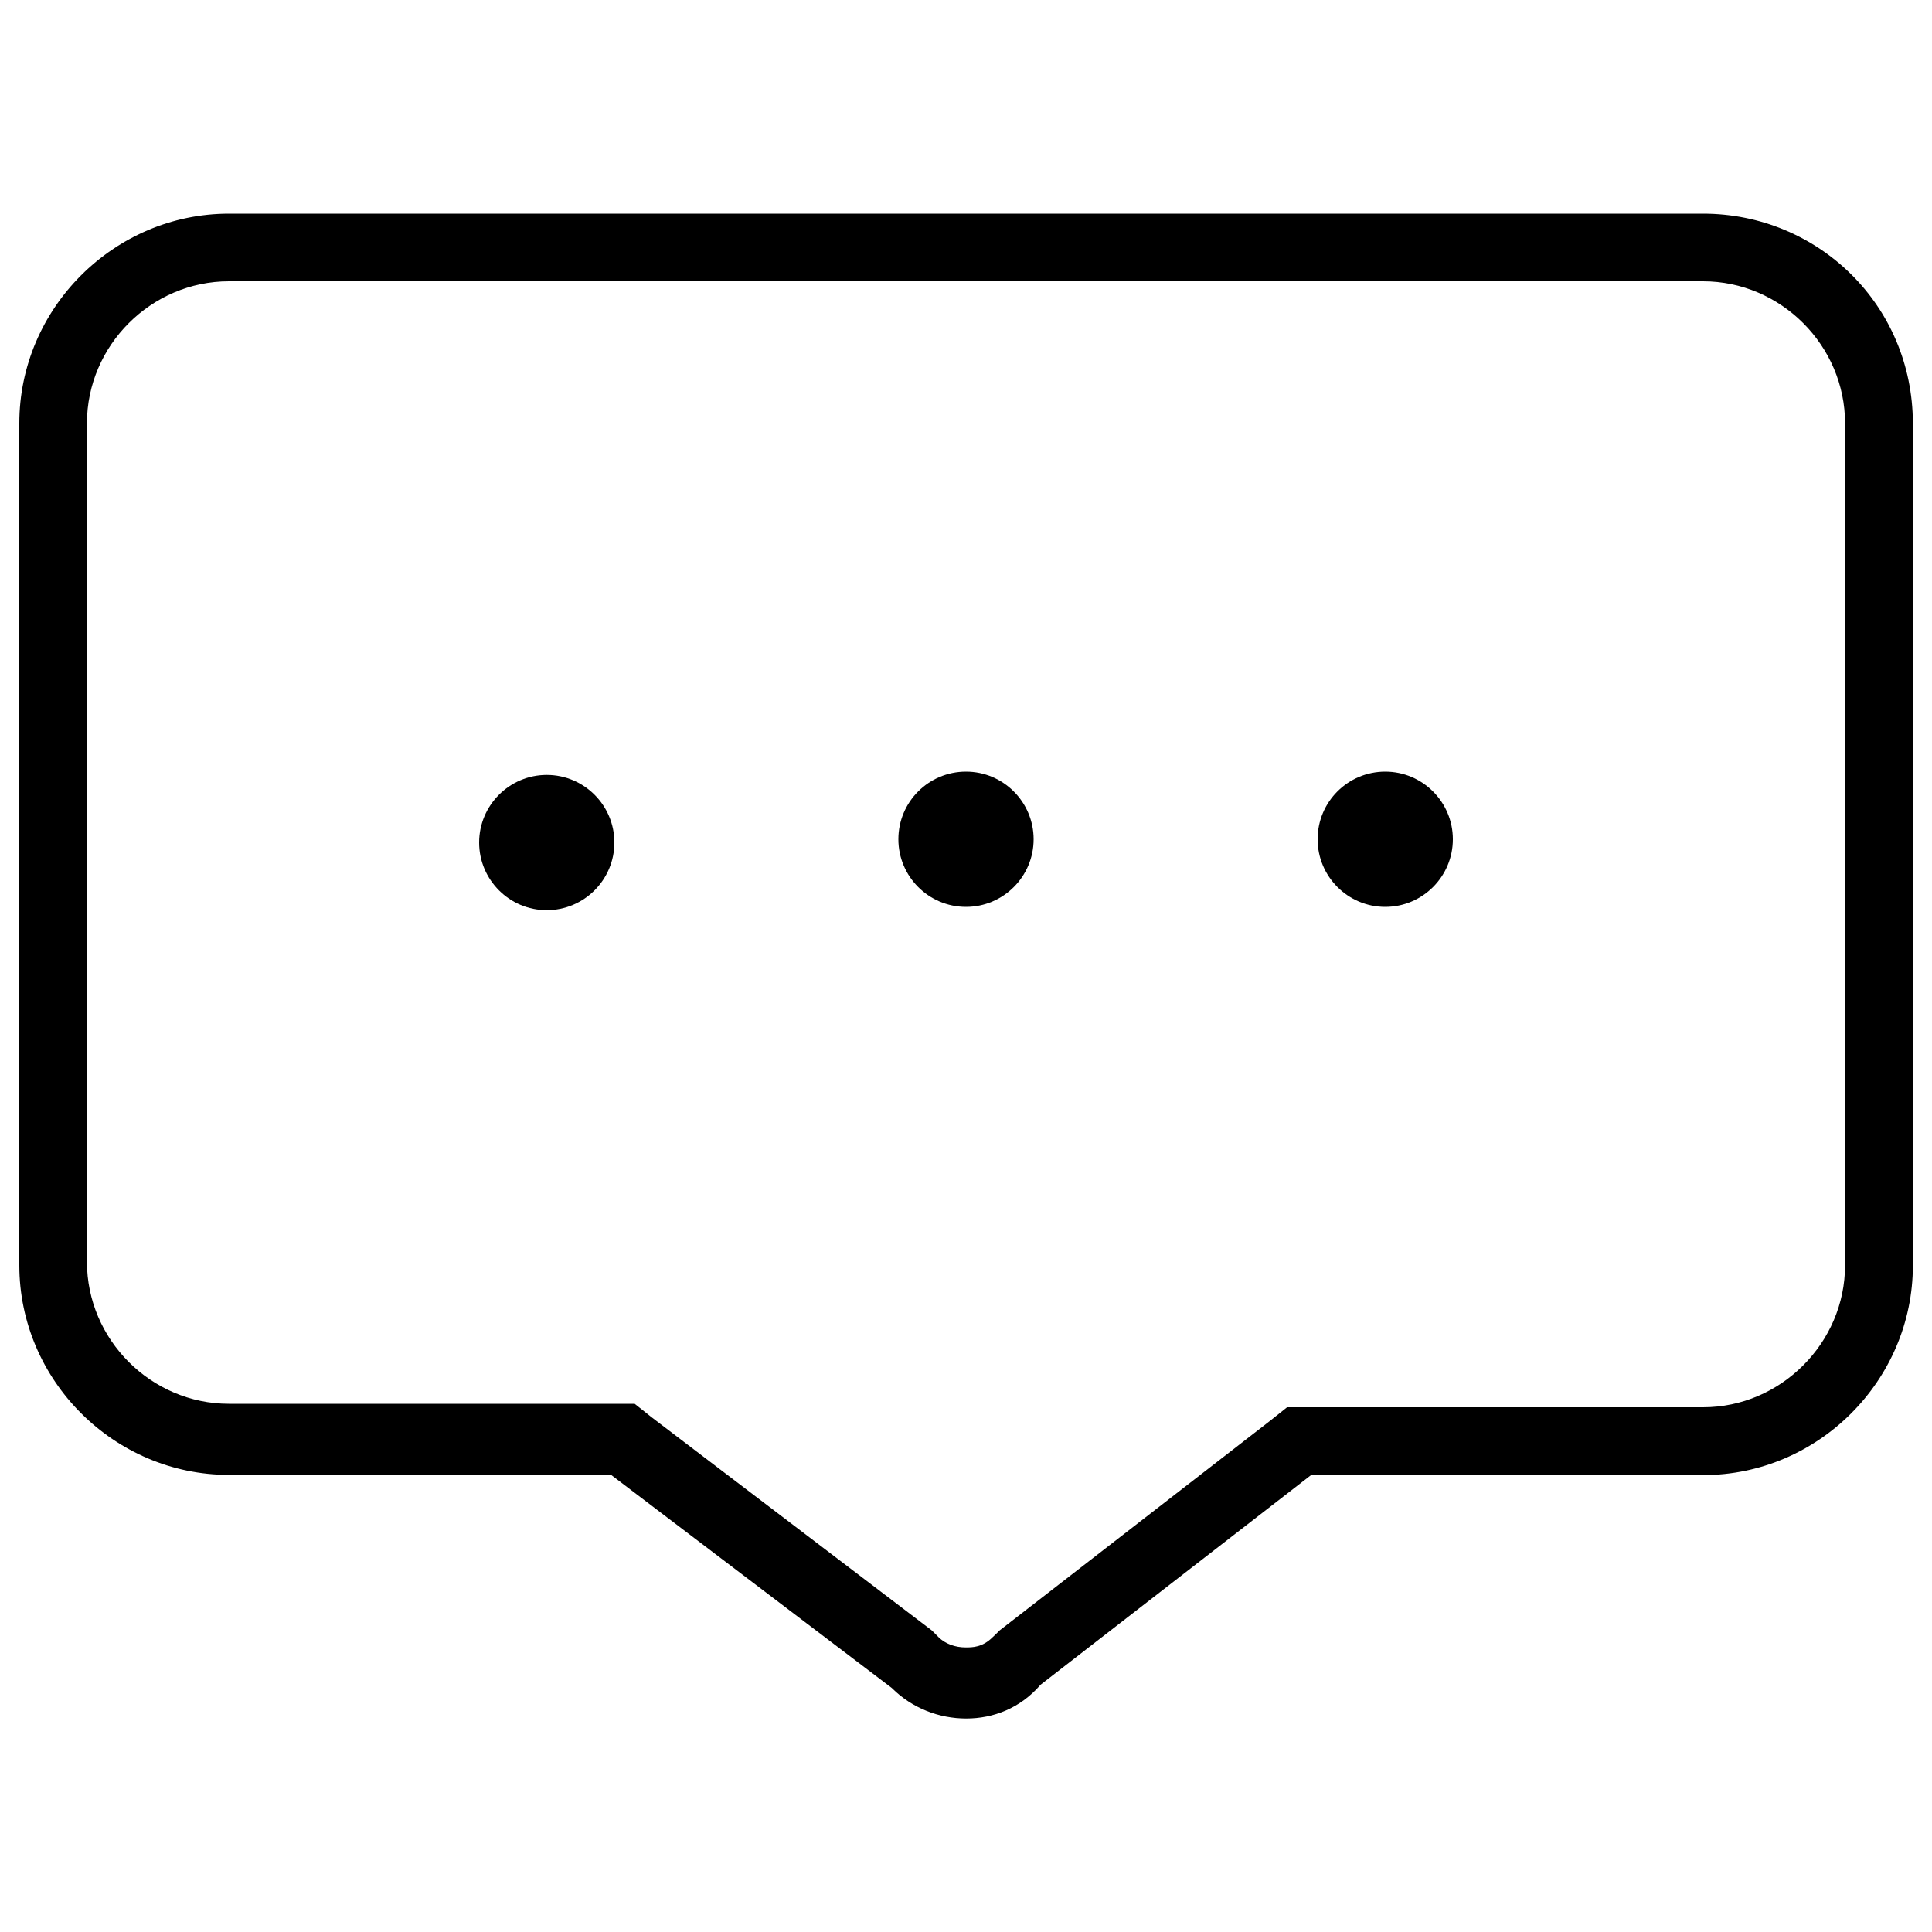 <?xml version="1.0" encoding="utf-8"?>
<!-- Svg Vector Icons : http://www.onlinewebfonts.com/icon -->
<!DOCTYPE svg PUBLIC "-//W3C//DTD SVG 1.1//EN" "http://www.w3.org/Graphics/SVG/1.1/DTD/svg11.dtd">
<svg version="1.1" xmlns="http://www.w3.org/2000/svg" xmlns:xlink="http://www.w3.org/1999/xlink" x="0px" y="0px" viewBox="0 0 1000 1000" enable-background="new 0 0 1000 1000" xml:space="preserve">
<g><path d="M881.5,145.6c40.3,0,73.5,33.3,73.5,73.5v435.8c0,40.2-33.3,73.5-73.5,73.5h-203h-12.3l-8.8,7l-140,108.5l-1.8,1.8l-1.8,1.7c-5.3,5.3-10.5,5.3-14,5.3c-5.3,0-10.5-1.8-14-5.3l-1.7-1.7l-1.8-1.8L337.3,733.6l-8.8-7h-12.3H118.5c-40.3,0-73.5-33.2-73.5-73.5v-434c0-40.3,33.3-73.5,73.5-73.5H881.5 M881.5,110.6h-763C59,110.6,10,159.6,10,219.1v435.8c0,59.5,49,108.5,108.5,108.5h197.8l145.3,110.3c10.5,10.5,24.5,15.8,38.5,15.8c14,0,28-5.3,38.5-17.5l140-108.5h203c59.5,0,108.5-49,108.5-108.5V219.1C990,157.9,941,110.6,881.5,110.6L881.5,110.6z"/><path d="M248,436.1c0,19.3,15.7,35,35,35s35-15.7,35-35c0-19.3-15.7-35-35-35C263.7,401.1,248,416.8,248,436.1z"/><path d="M465,434.4c0,19.3,15.7,35,35,35c19.3,0,35-15.7,35-35c0-19.3-15.7-35-35-35C480.7,399.4,465,415,465,434.4z"/><path d="M682,434.4c0,19.3,15.7,35,35,35s35-15.7,35-35c0-19.3-15.7-35-35-35S682,415,682,434.4z"/></g>
</svg>